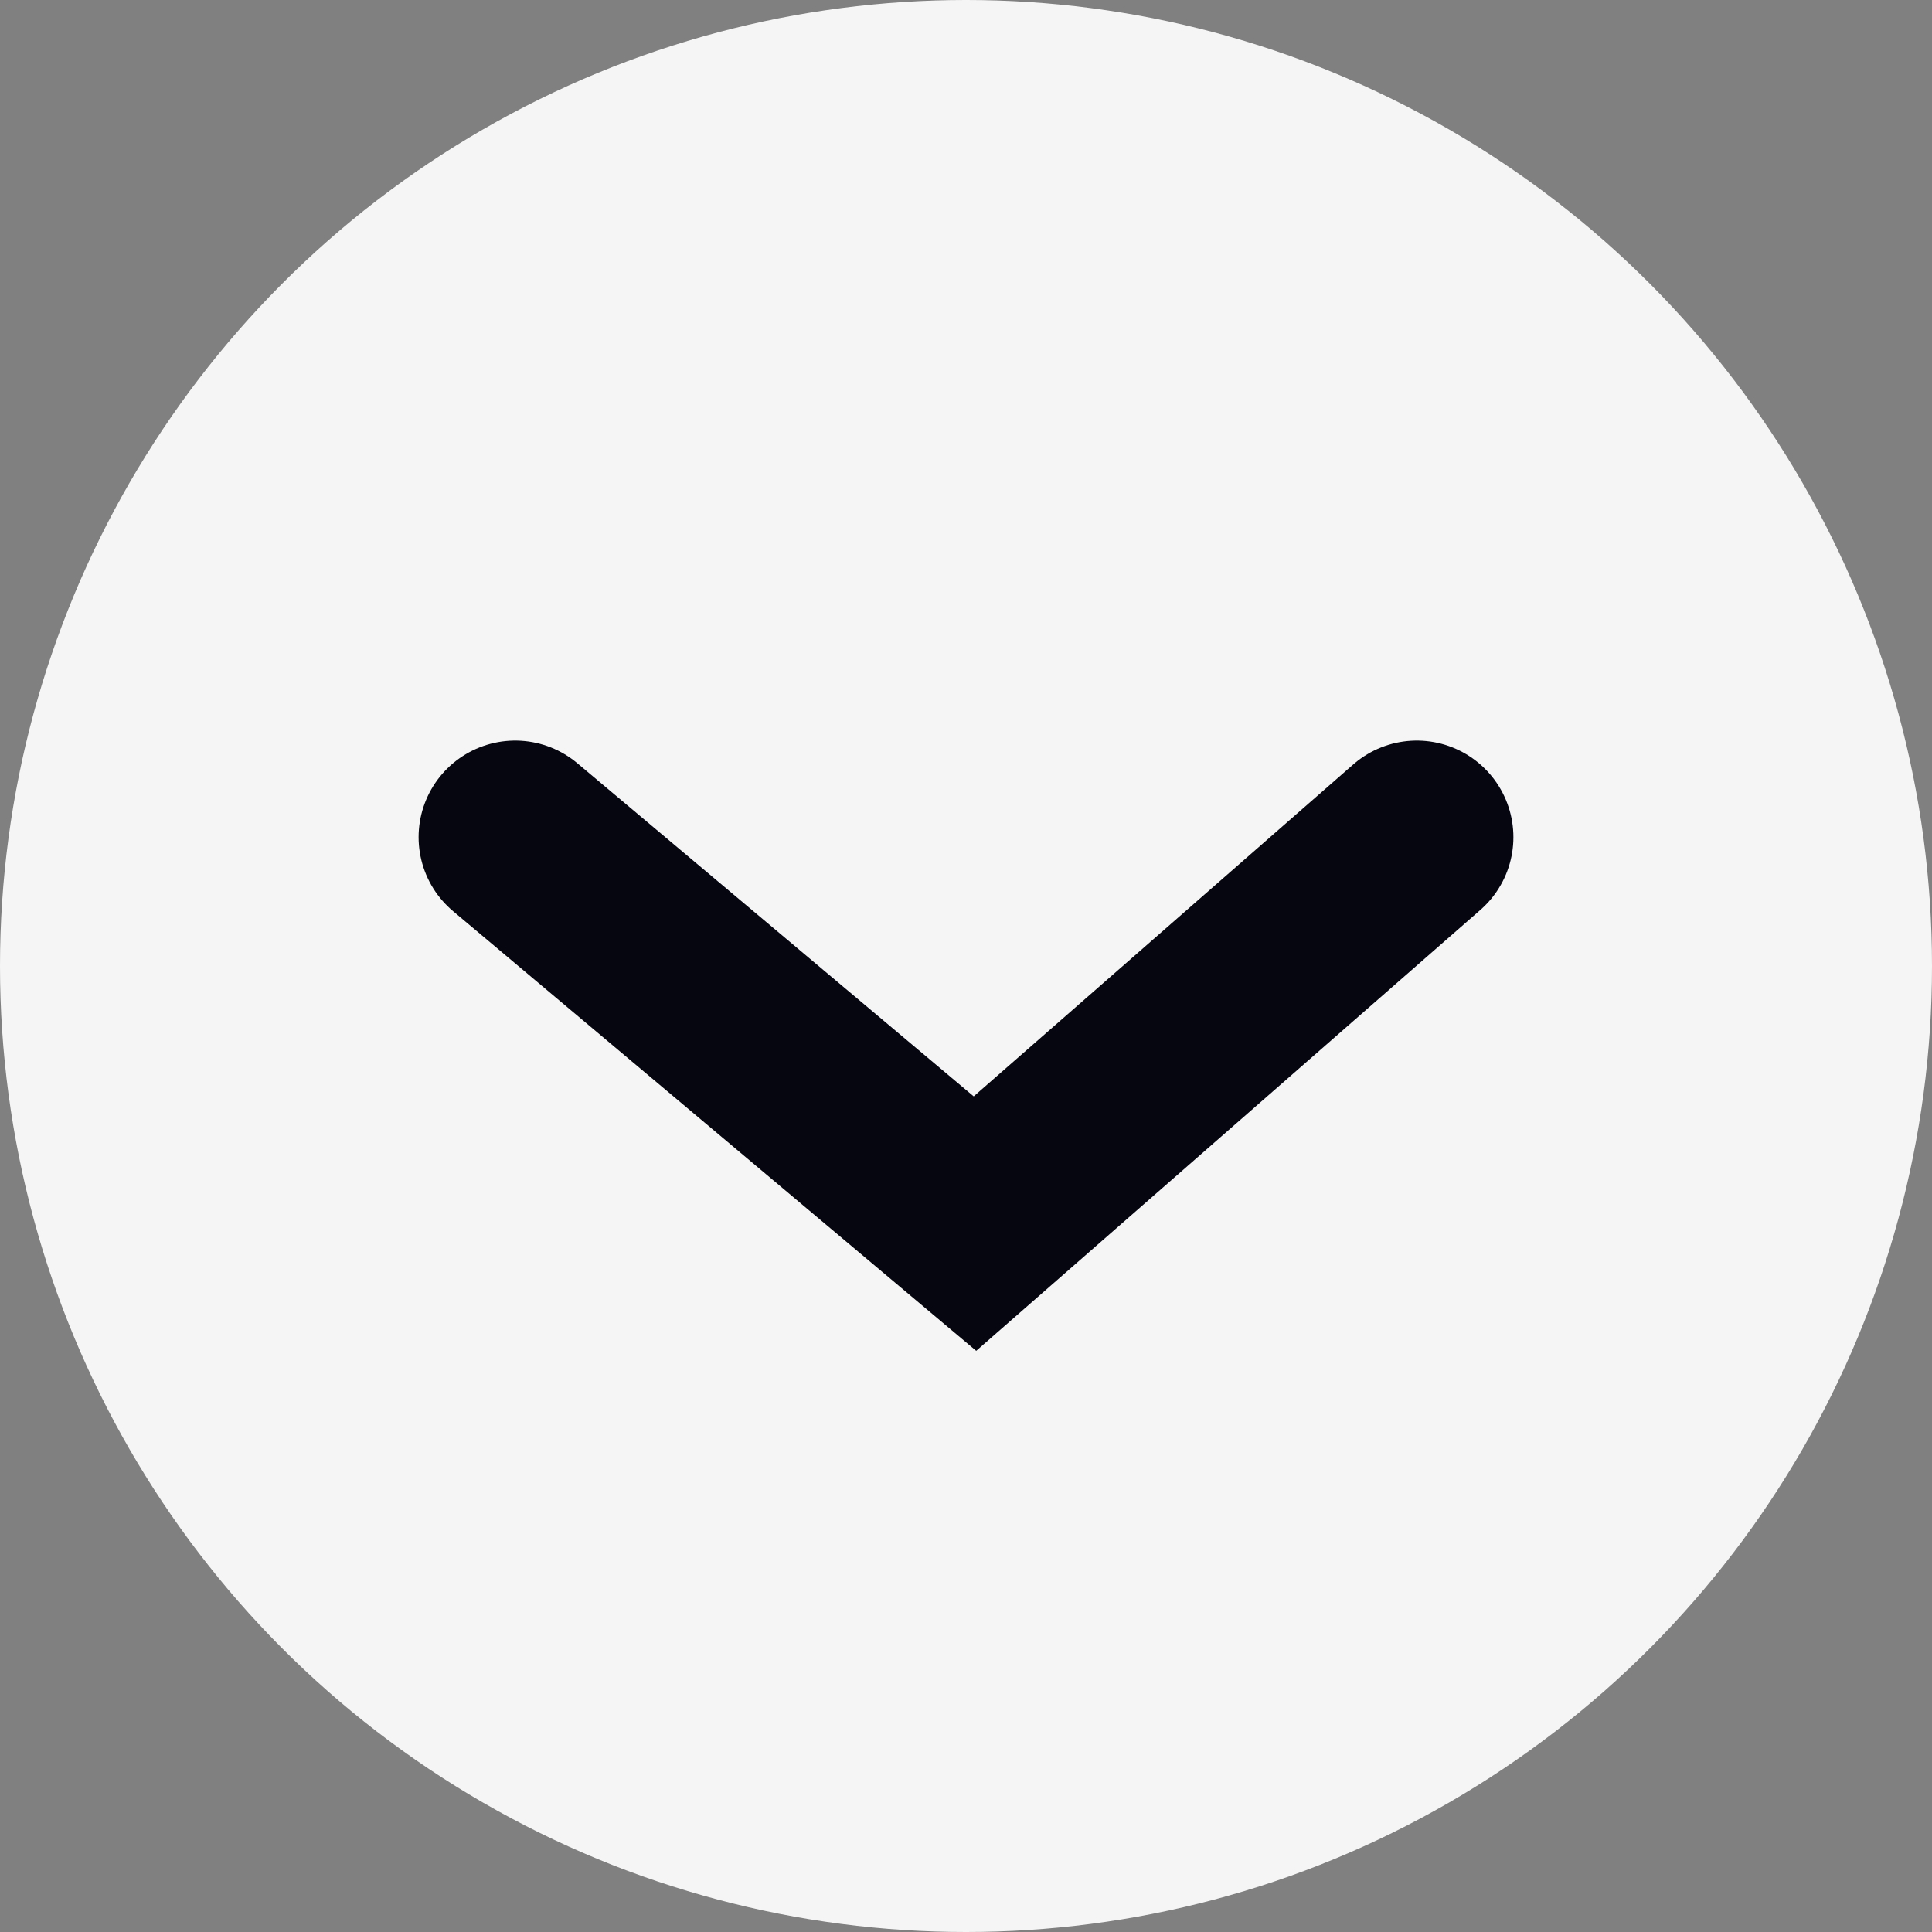 <?xml version="1.0" encoding="UTF-8"?>
<svg width="30px" height="30px" viewBox="0 0 30 30" version="1.1" xmlns="http://www.w3.org/2000/svg" xmlns:xlink="http://www.w3.org/1999/xlink">
    <rect x="0" y="0" width="30" height="30" fill="#808080" stroke="none"/>
    <!-- Generator: Sketch 57.1 (83088) - https://sketch.com -->
    <title>arrow_dropdown</title>
    <desc>Created with Sketch.</desc>
    <g id="Styleguide" stroke="none" stroke-width="1" fill="none" fill-rule="evenodd">
        <g id="A4" transform="translate(-1317, -1374)">
            <g id="arrow_dropdown" transform="translate(1317, 1374)">
                <circle id="Oval" fill="#F5F5F6" fill-rule="evenodd" cx="15" cy="15" r="15"></circle>
                <polyline id="Line" stroke="#05060F" stroke-width="3" stroke-linecap="round" points="22 13 15.139 19 8 13"></polyline>
            </g>
        </g>
    </g>
</svg>